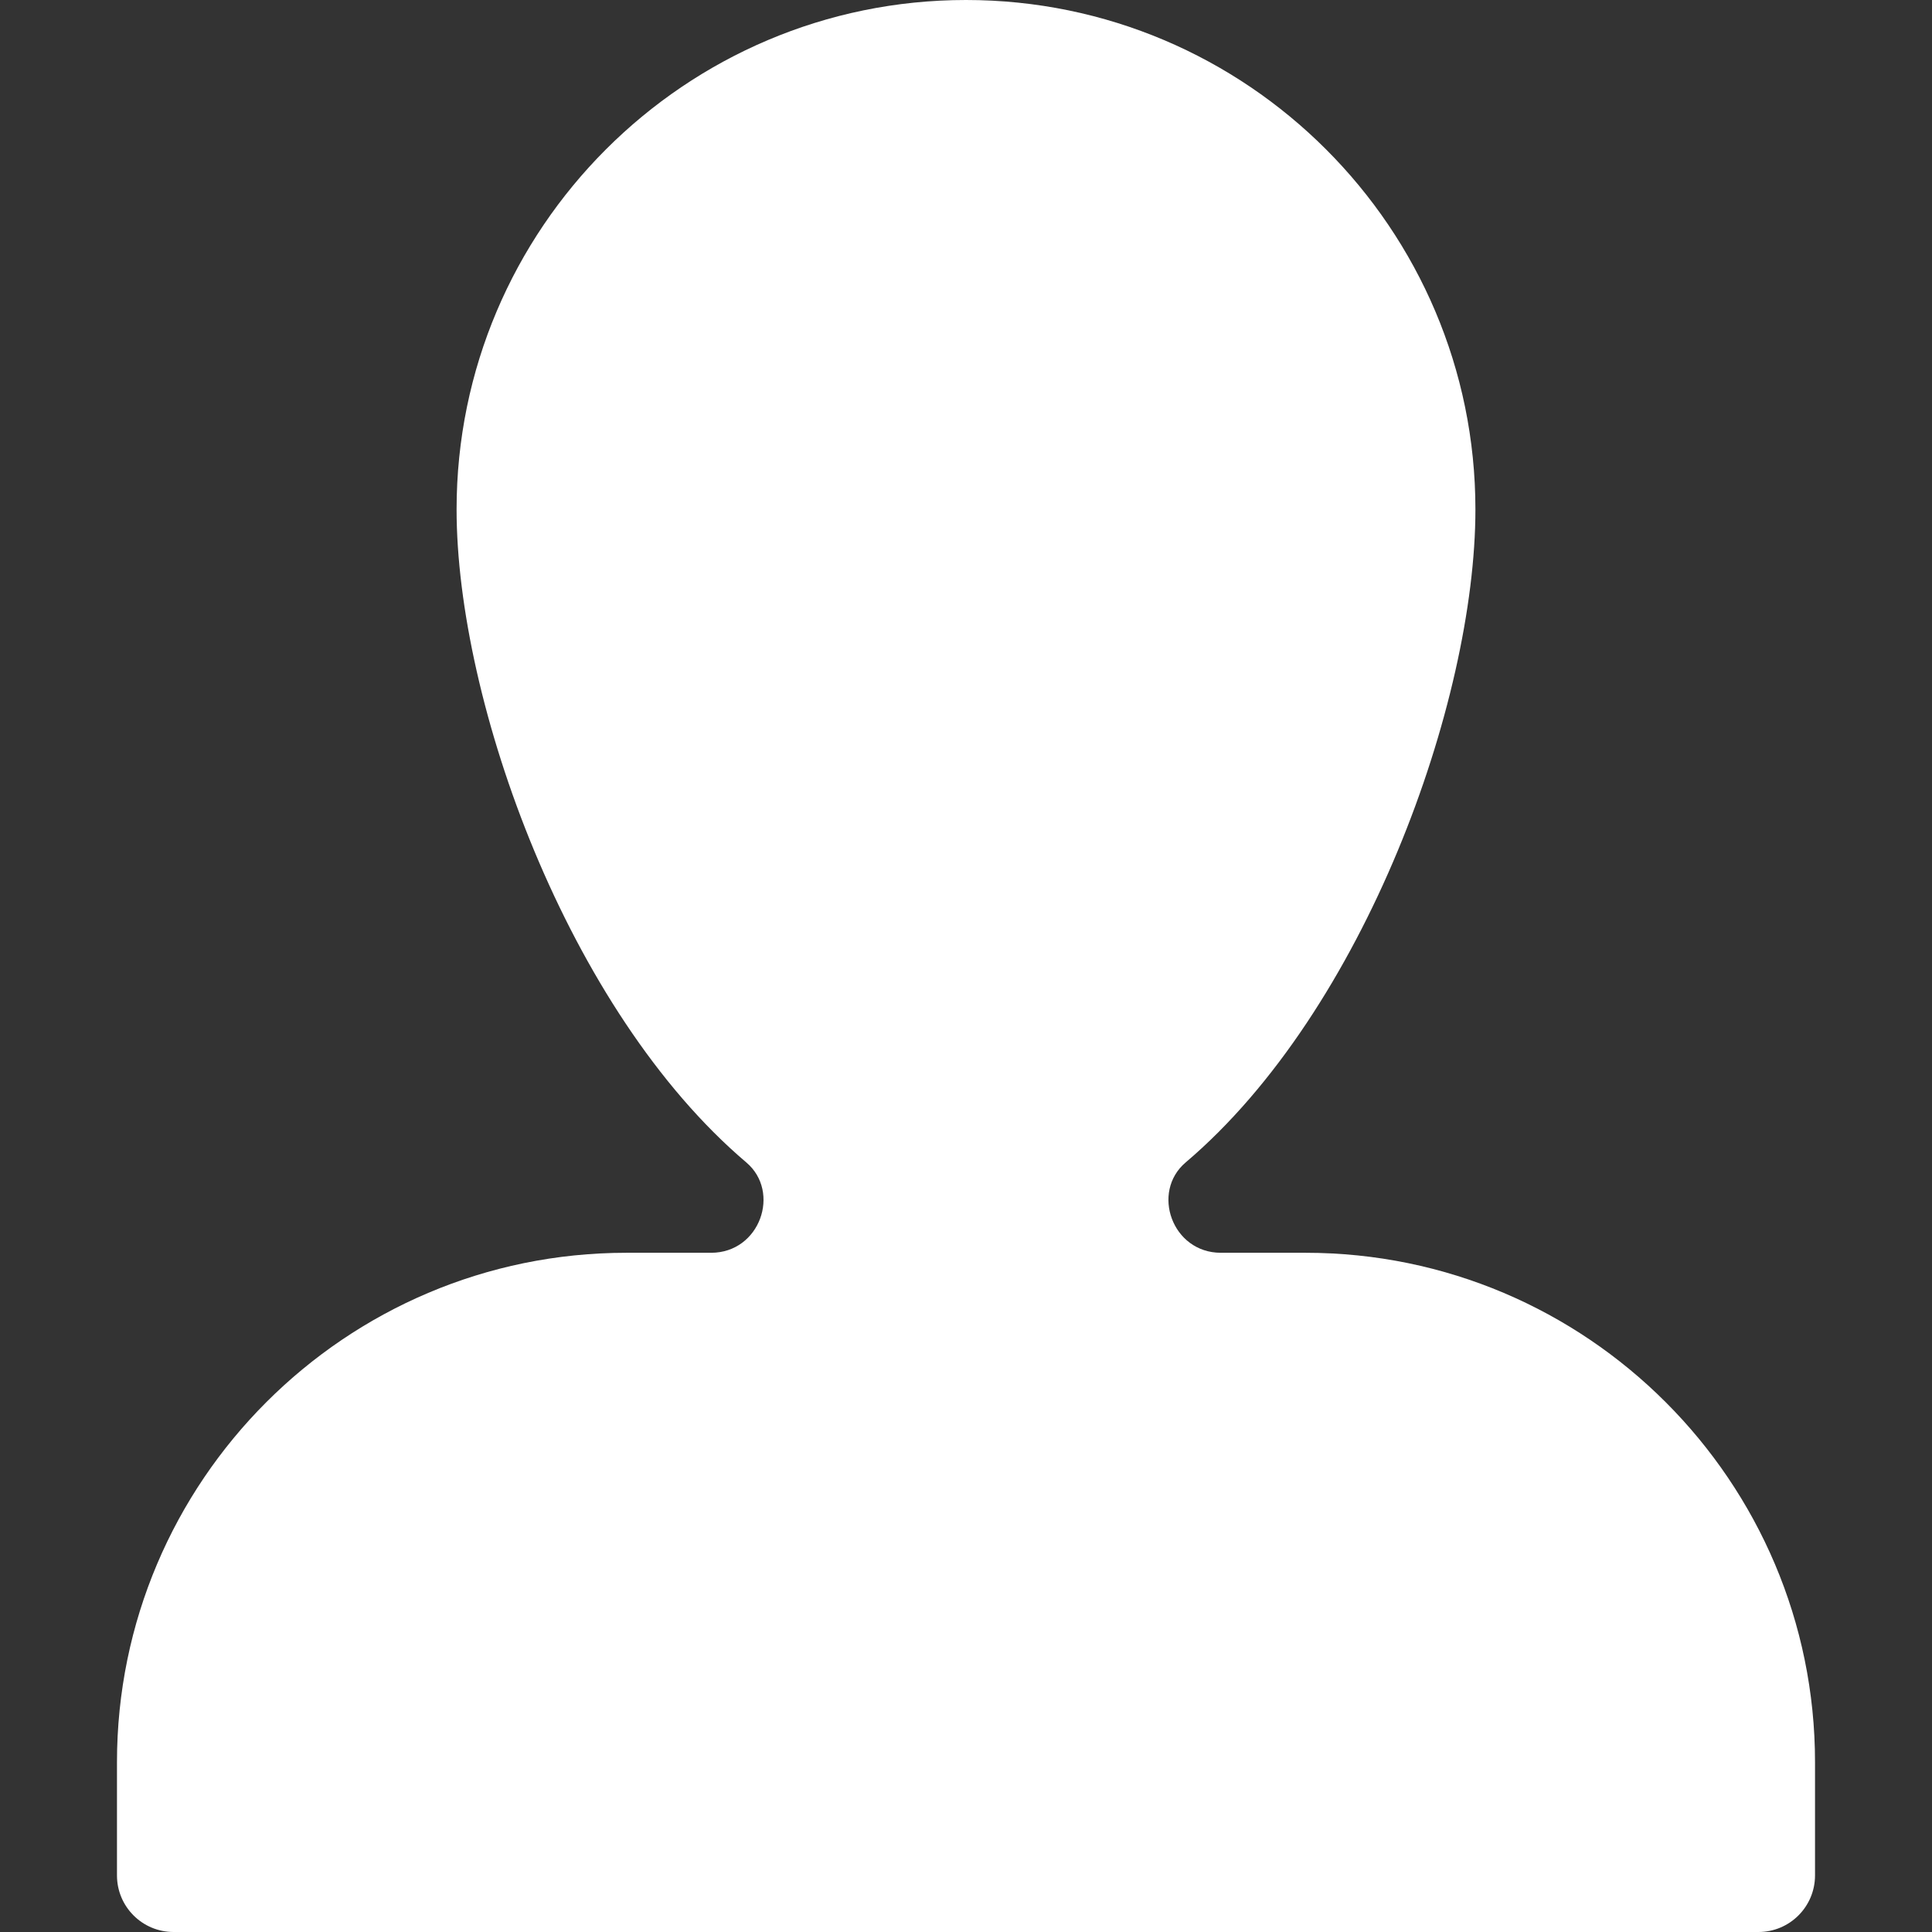 <?xml version="1.0" encoding="iso-8859-1"?>
<!-- Generator: Adobe Illustrator 19.0.0, SVG Export Plug-In . SVG Version: 6.00 Build 0)  -->
<svg xmlns="http://www.w3.org/2000/svg" xmlns:xlink="http://www.w3.org/1999/xlink" version="1.1" id="Capa_1" x="0px" y="0px" viewBox="0 0 512 512" style="enable-background:new 0 0 512 512;" xml:space="preserve" width="512px" height="512px">
<rect x="0" y="0" width="512" height="512" fill="#333333" stroke="none"/>
<g>
	<g>
		<path d="M346,332h-22.46c-12.93,0-18.58-16.11-9.32-23.95C361.64,267.8,391,185.92,391,135C391,60.56,330.44,0,256,0    c-74.45,0-135,60.56-135,135c0,50.92,29.35,132.8,76.77,173.05c9.24,7.82,3.64,23.95-9.32,23.95H166c-74.45,0-135,60.56-135,135    v30c0,8.29,6.71,15,15,15h420c8.29,0,15-6.71,15-15v-30C481,392.56,420.44,332,346,332z" fill="#FFFFFF"/>
	</g>
</g>
<g>
</g>
<g>
</g>
<g>
</g>
<g>
</g>
<g>
</g>
<g>
</g>
<g>
</g>
<g>
</g>
<g>
</g>
<g>
</g>
<g>
</g>
<g>
</g>
<g>
</g>
<g>
</g>
<g>
</g>
</svg>

